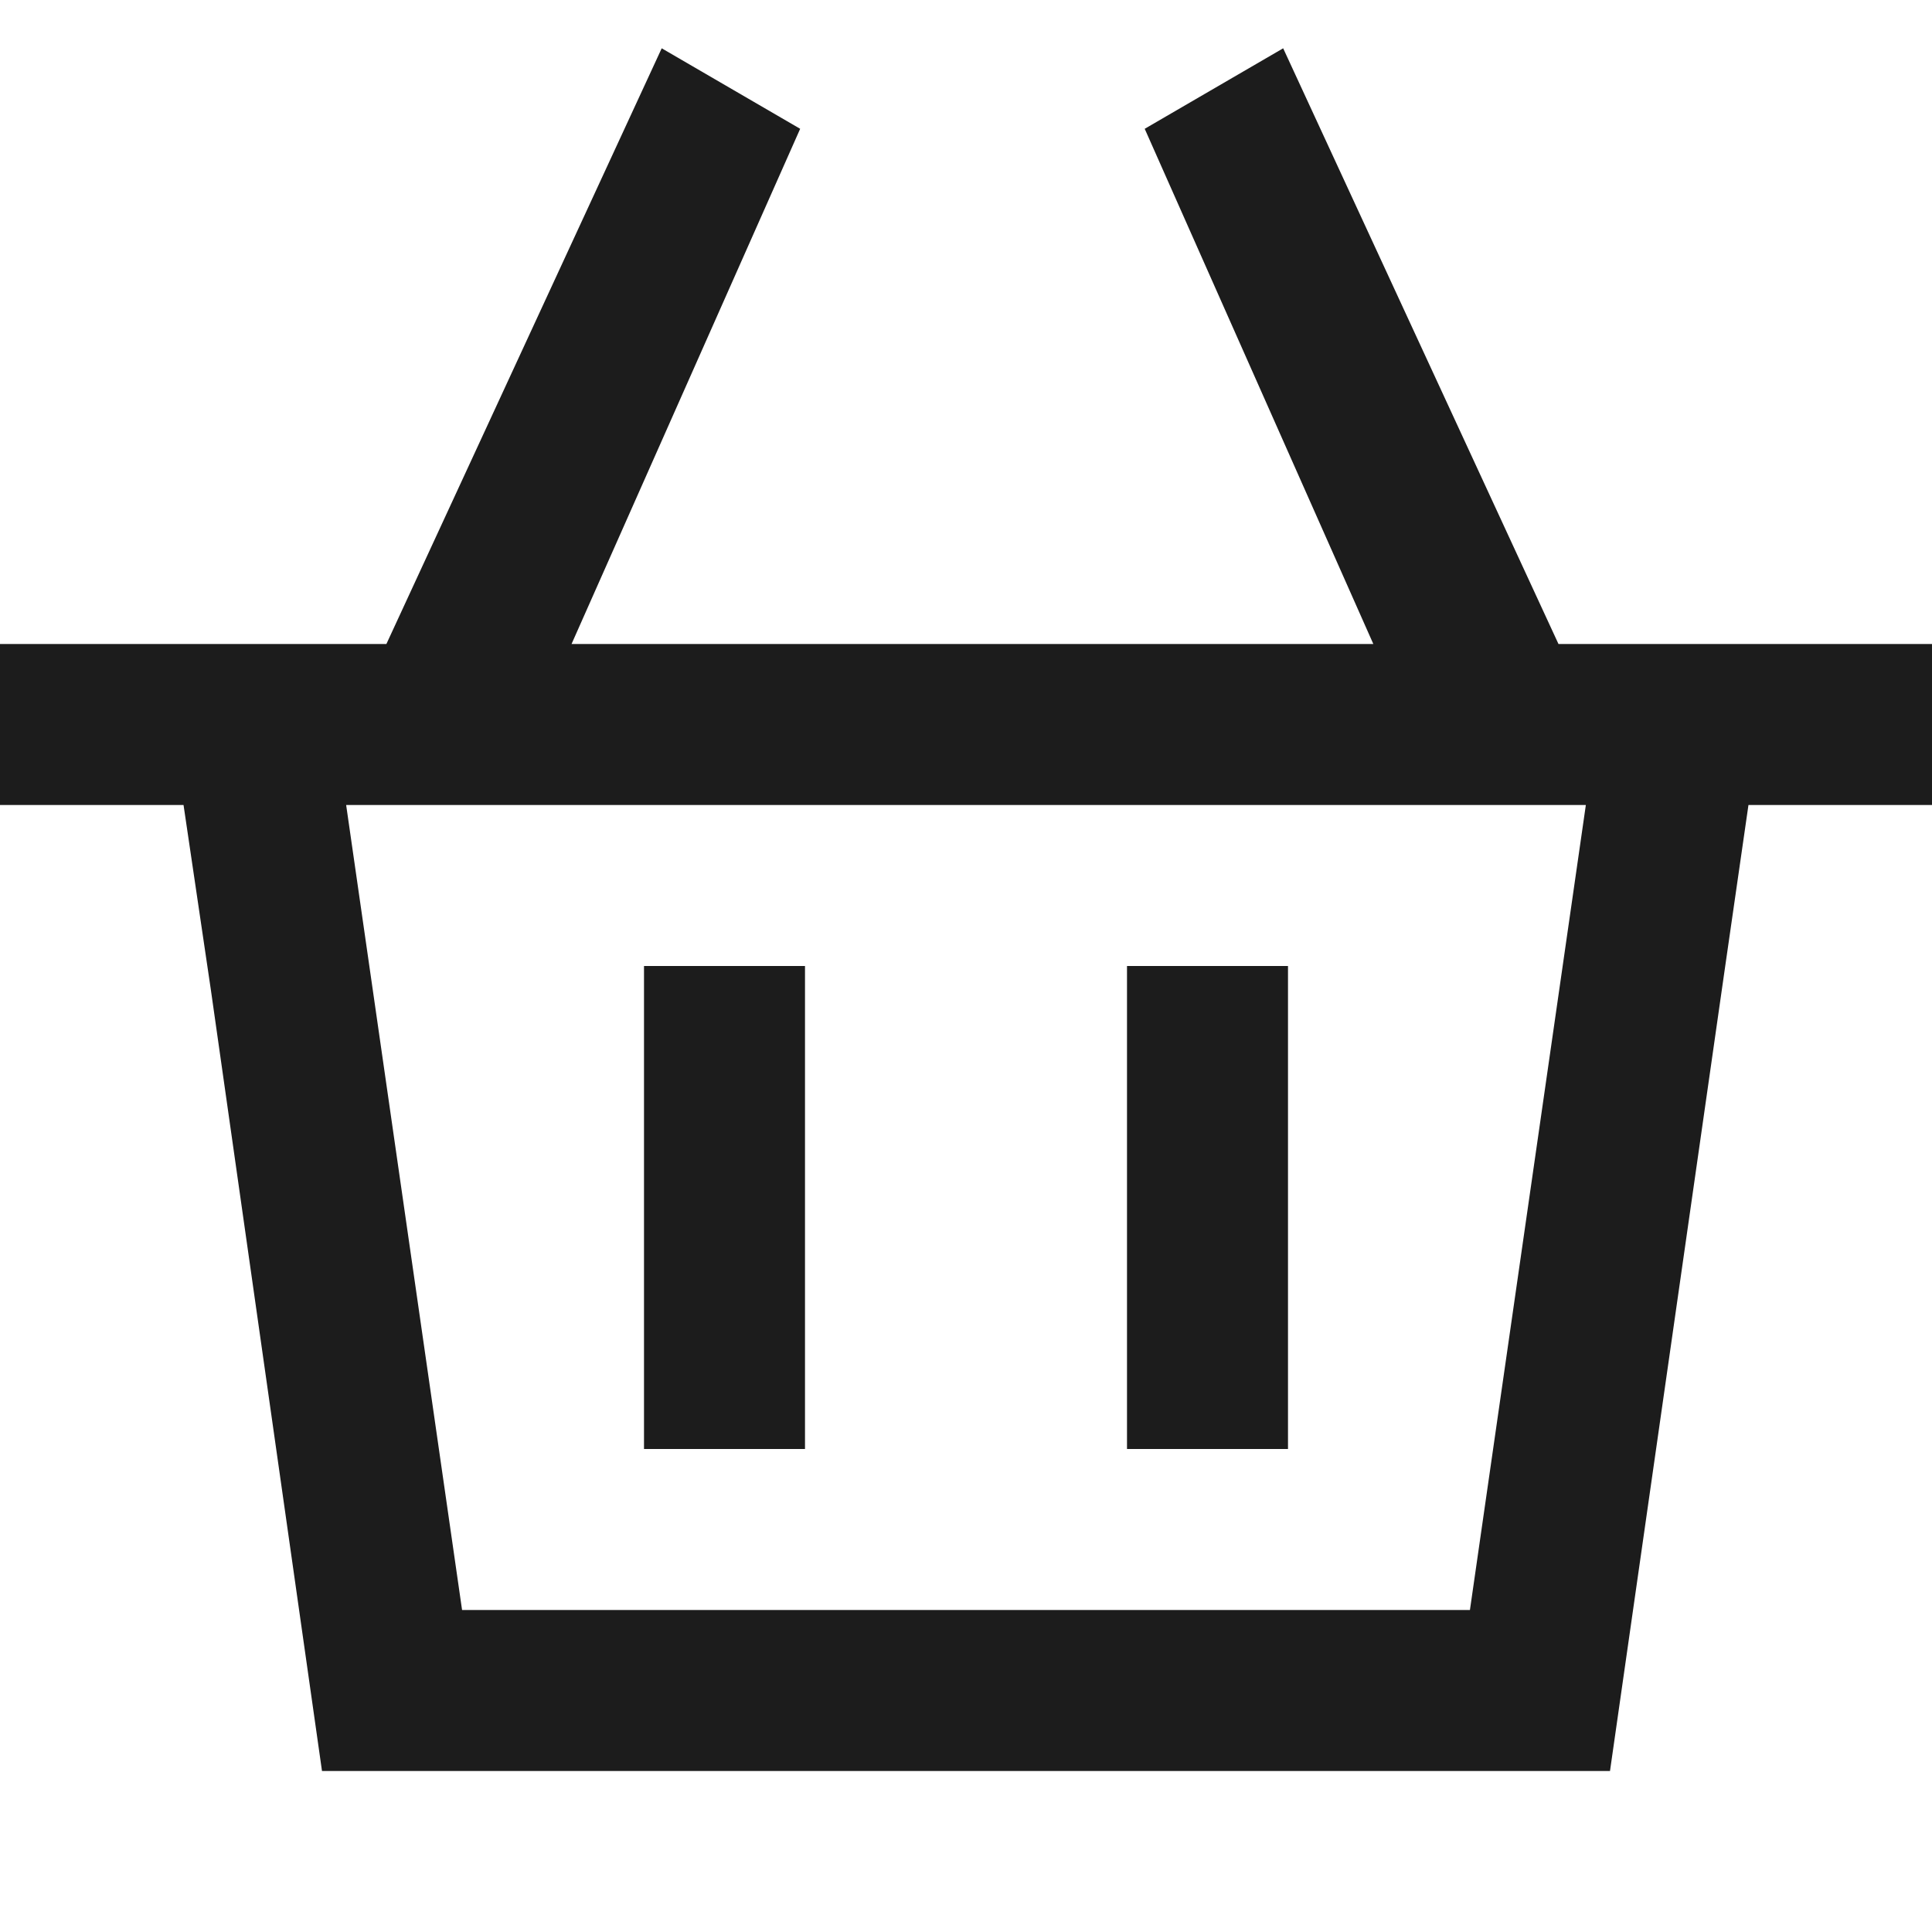 <svg height="12" viewBox="0 0 12 12" width="12" xmlns="http://www.w3.org/2000/svg"><path d="m7.97.3-.86.5 1.42 3.2h-4.98l1.42-3.2-.86-.5-1.71 3.7h-2.4v1h1.14l.17 1.15.69 4.85h8l.71-4.96.15-1.04h1.14v-1h-2.32zm-5.1 9.7-.72-5h7.7l-.72 5zm5.13-4h-1v3h1zm-3 0h-1v3h1z" fill="#1c1c1c"/></svg>